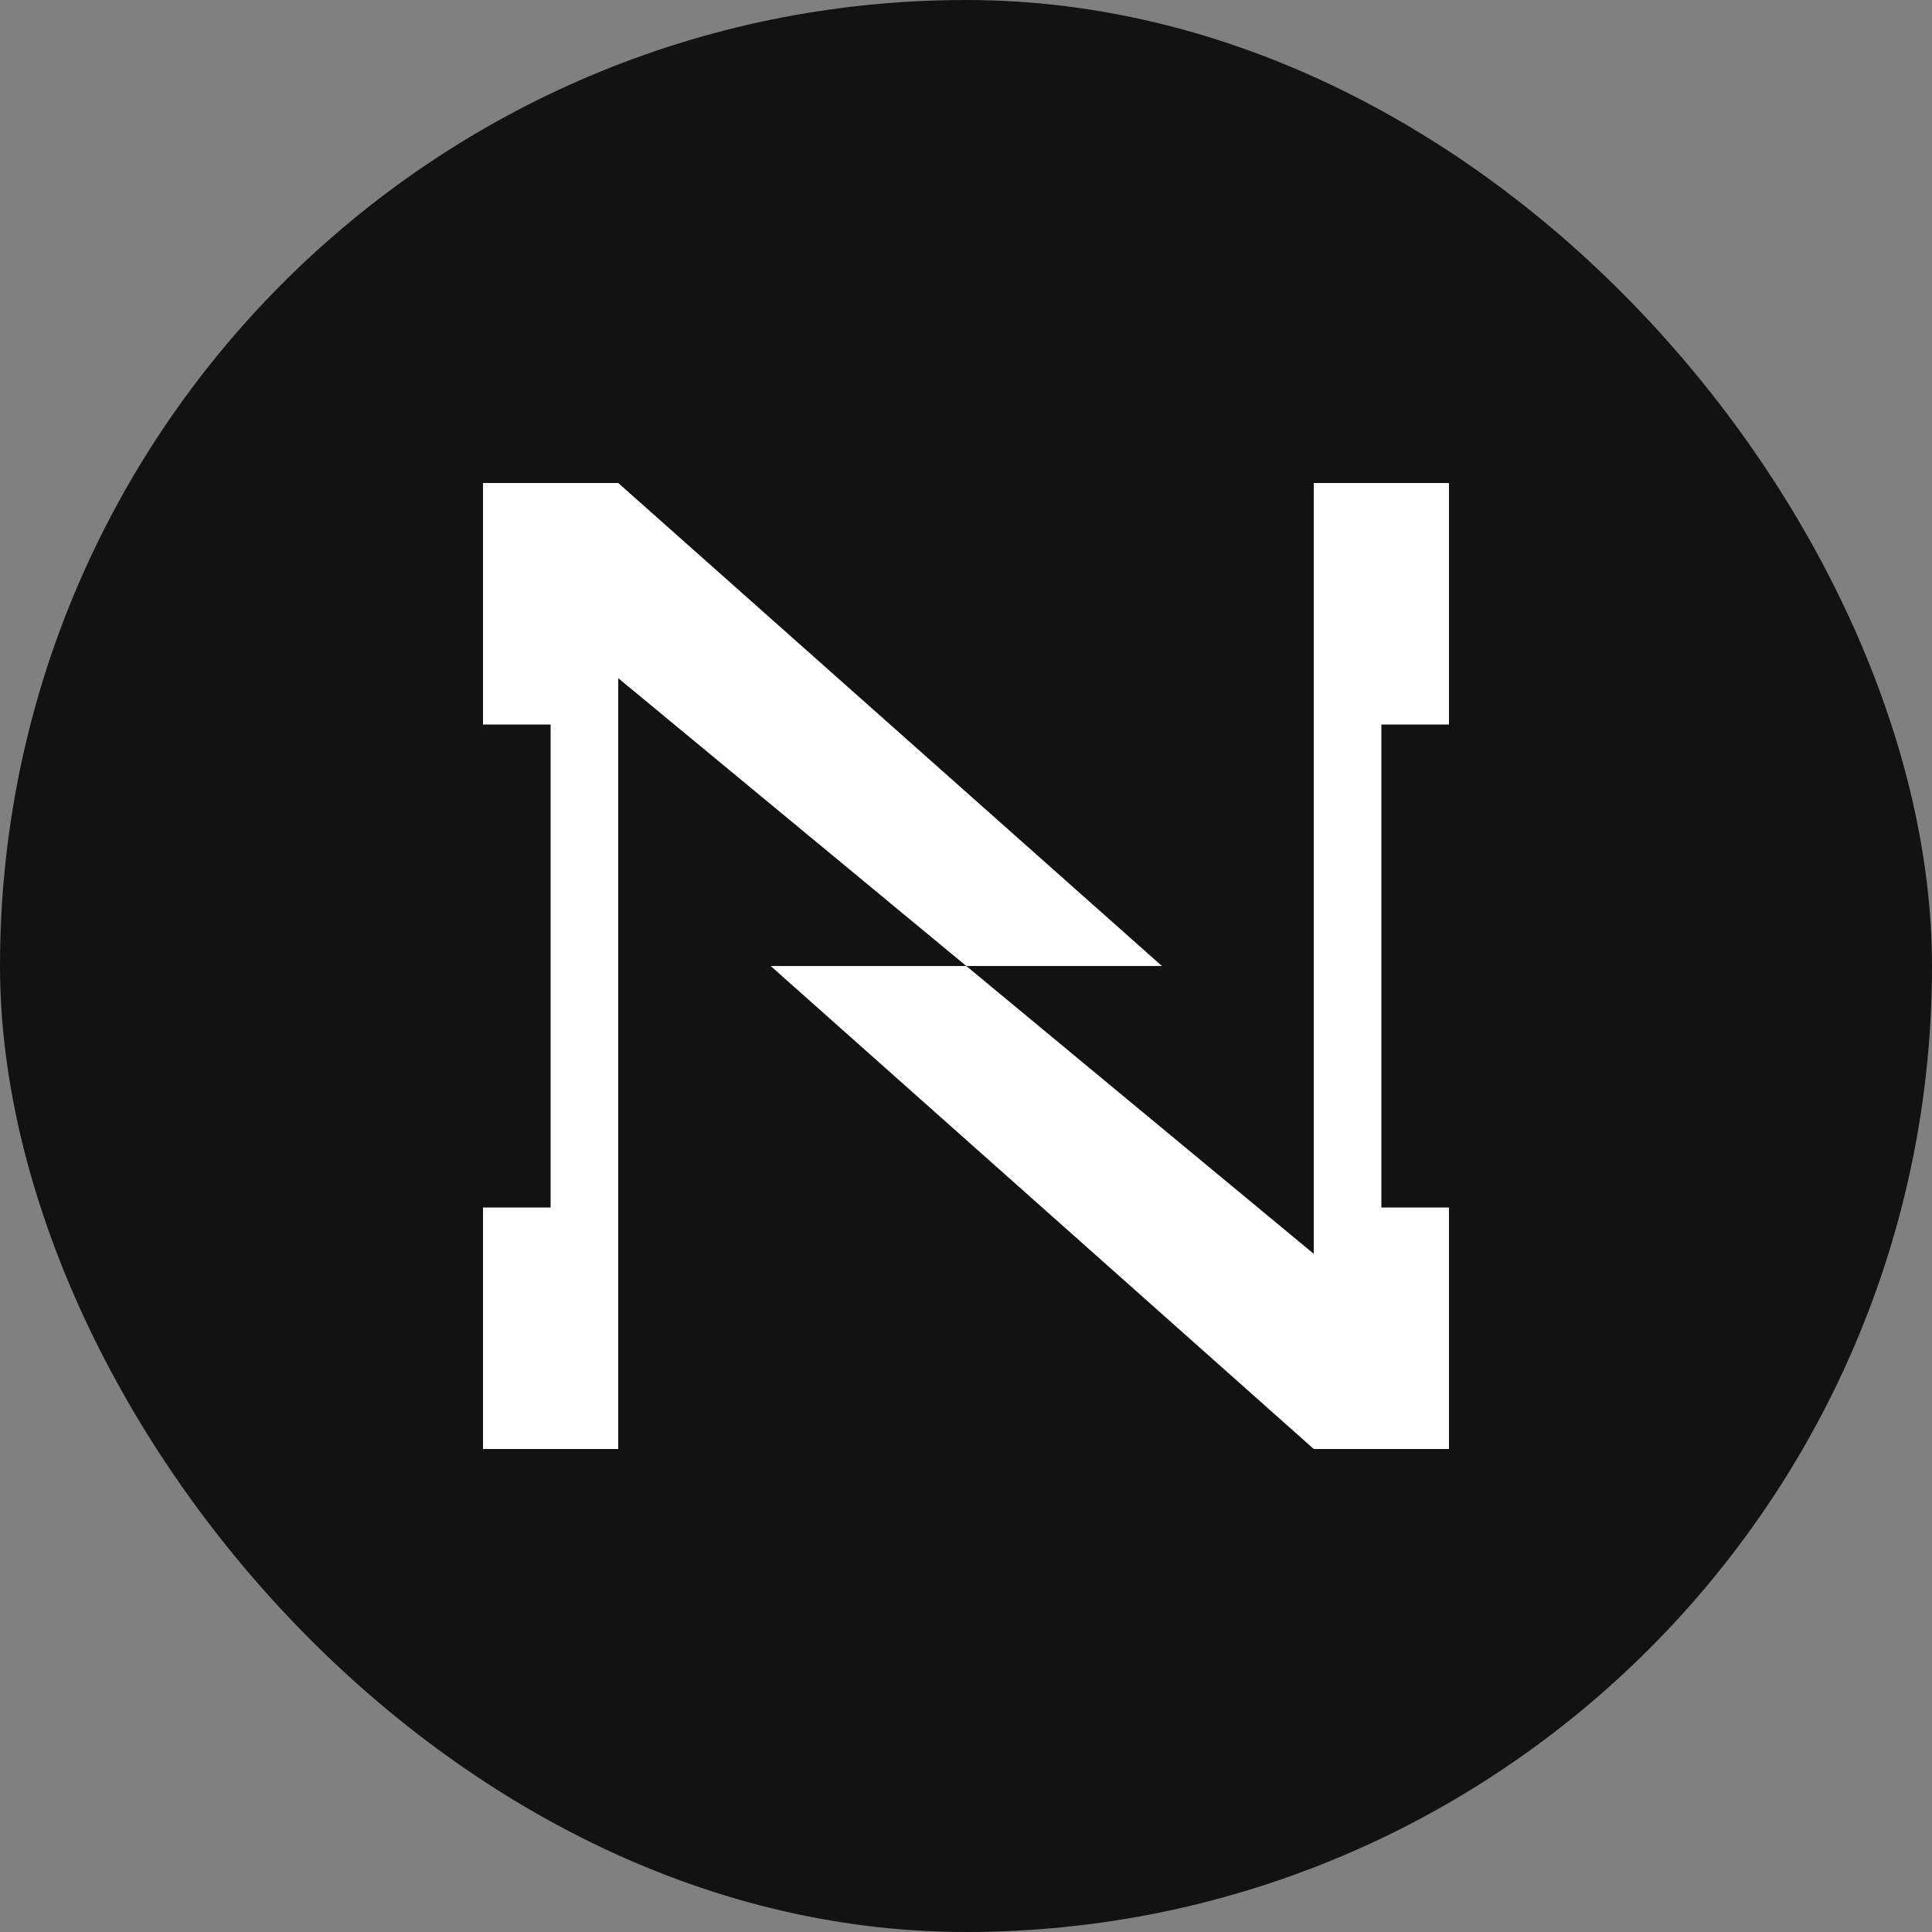 <svg width="500" height="500" viewBox="0 0 500 500" fill="none" xmlns="http://www.w3.org/2000/svg">
<rect x="0" y="0" width="500" height="500" fill="#808080" stroke="none"/>
<rect width="500" height="500" rx="250" fill="#121212"/>
<path d="M160 125.002L300.701 250H250.075L340 324.491V125H375V187.5H357.5V312.5H375V375H340V374.998L199.451 250H250.075L160 175.509V375H125V312.5H142.5V187.5H125V125H160V125.002Z" fill="white"/>
</svg>
